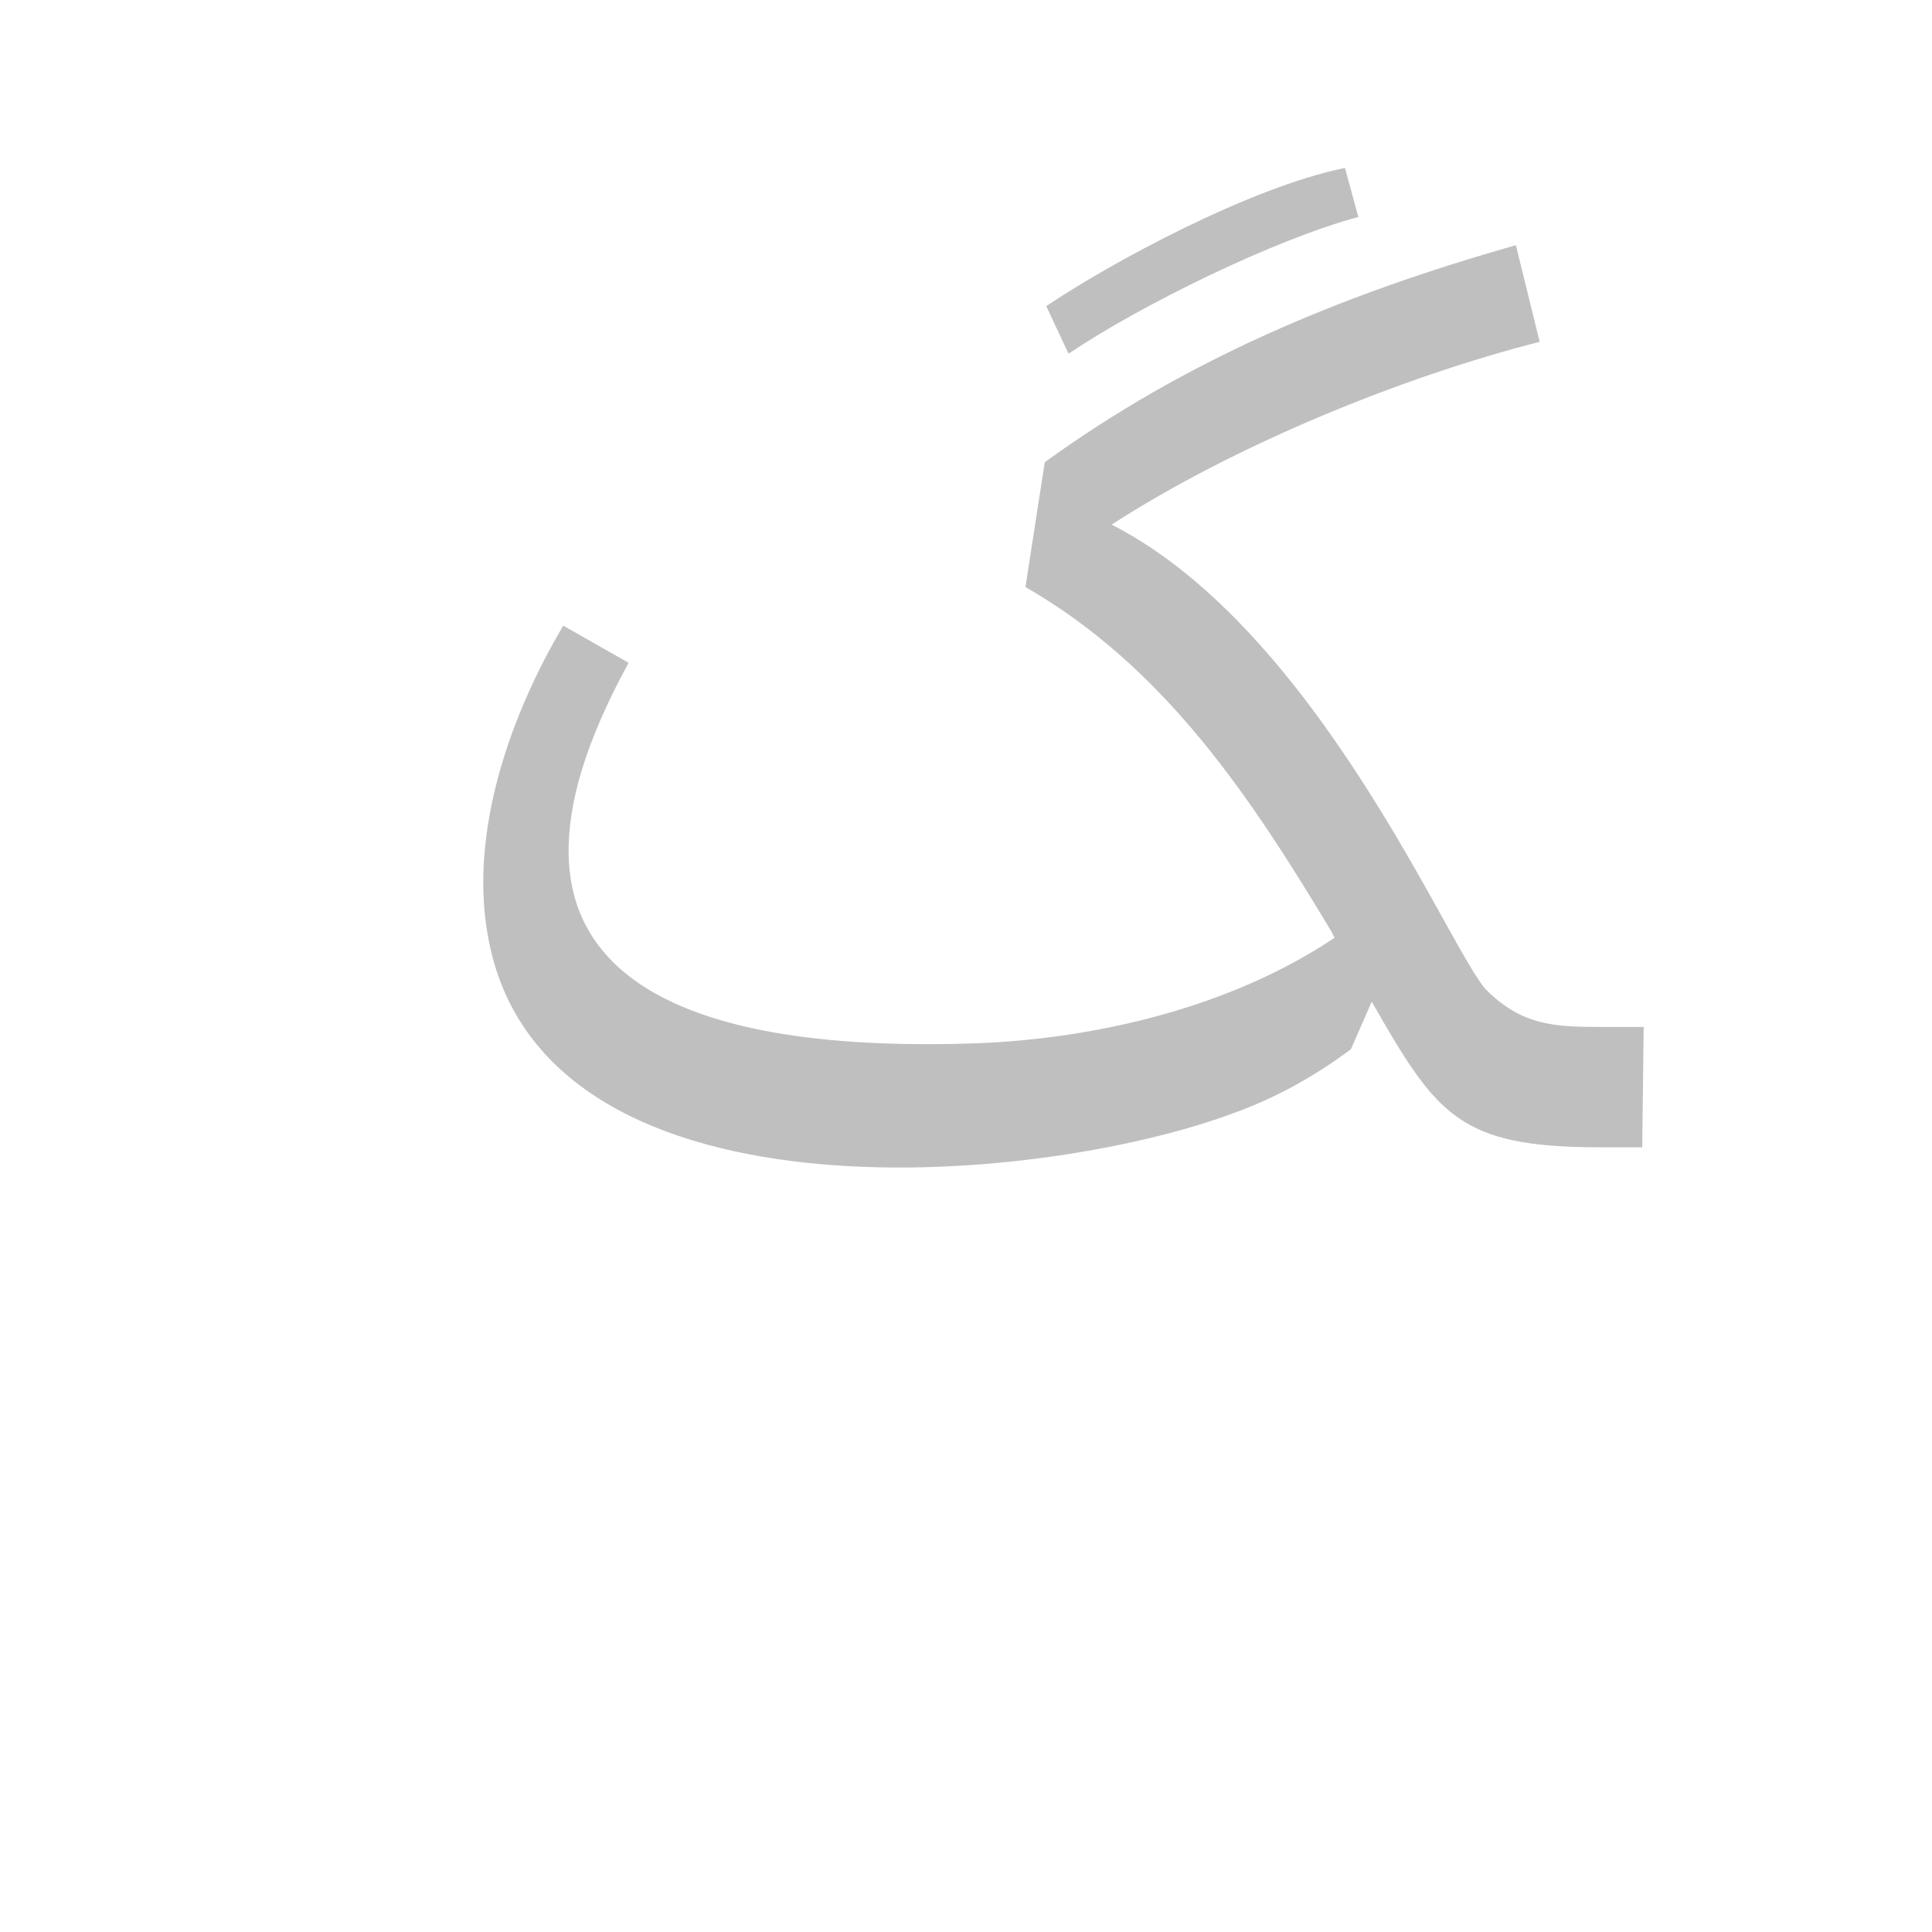 <?xml version="1.0" encoding="UTF-8"?>
<!DOCTYPE svg PUBLIC "-//W3C//DTD SVG 1.0//EN" "http://www.w3.org/TR/2001/REC-SVG-20010904/DTD/svg10.dtd">
<!-- Creator: CorelDRAW -->
<svg xmlns="http://www.w3.org/2000/svg" xml:space="preserve" width="1300px" height="1300px" version="1.0" style="shape-rendering:geometricPrecision; text-rendering:geometricPrecision; image-rendering:optimizeQuality; fill-rule:evenodd; clip-rule:evenodd"
viewBox="0 0 1300 1056"
 xmlns:xlink="http://www.w3.org/1999/xlink">
 <defs>
  <style type="text/css">
   <![CDATA[
    .fil0 {fill:gray;fill-opacity:0.502}
   ]]>
  </style>
 </defs>
 <g id="_100:master">
  <path class="fil0" d="M704 84c43,-29 137,-80 201,-93l9 33c-56,15 -146,59 -195,92l-15 -32zm219 468l-14 32c-24,18 -51,33 -79,43 -134,50 -469,79 -502,-121 -12,-70 16,-148 51,-207l44 25c-116,211 35,263 234,256 80,-3 171,-24 241,-71l-2 -4c-54,-90 -112,-178 -206,-232l13 -84c94,-68 197,-112 317,-146l16 65c-94,24 -206,70 -288,123 139,71 227,286 252,313 24,24 46,25 77,25l29 0 -1 81 -28 0c-95,0 -110,-21 -154,-98z"/>
 </g>
</svg>
